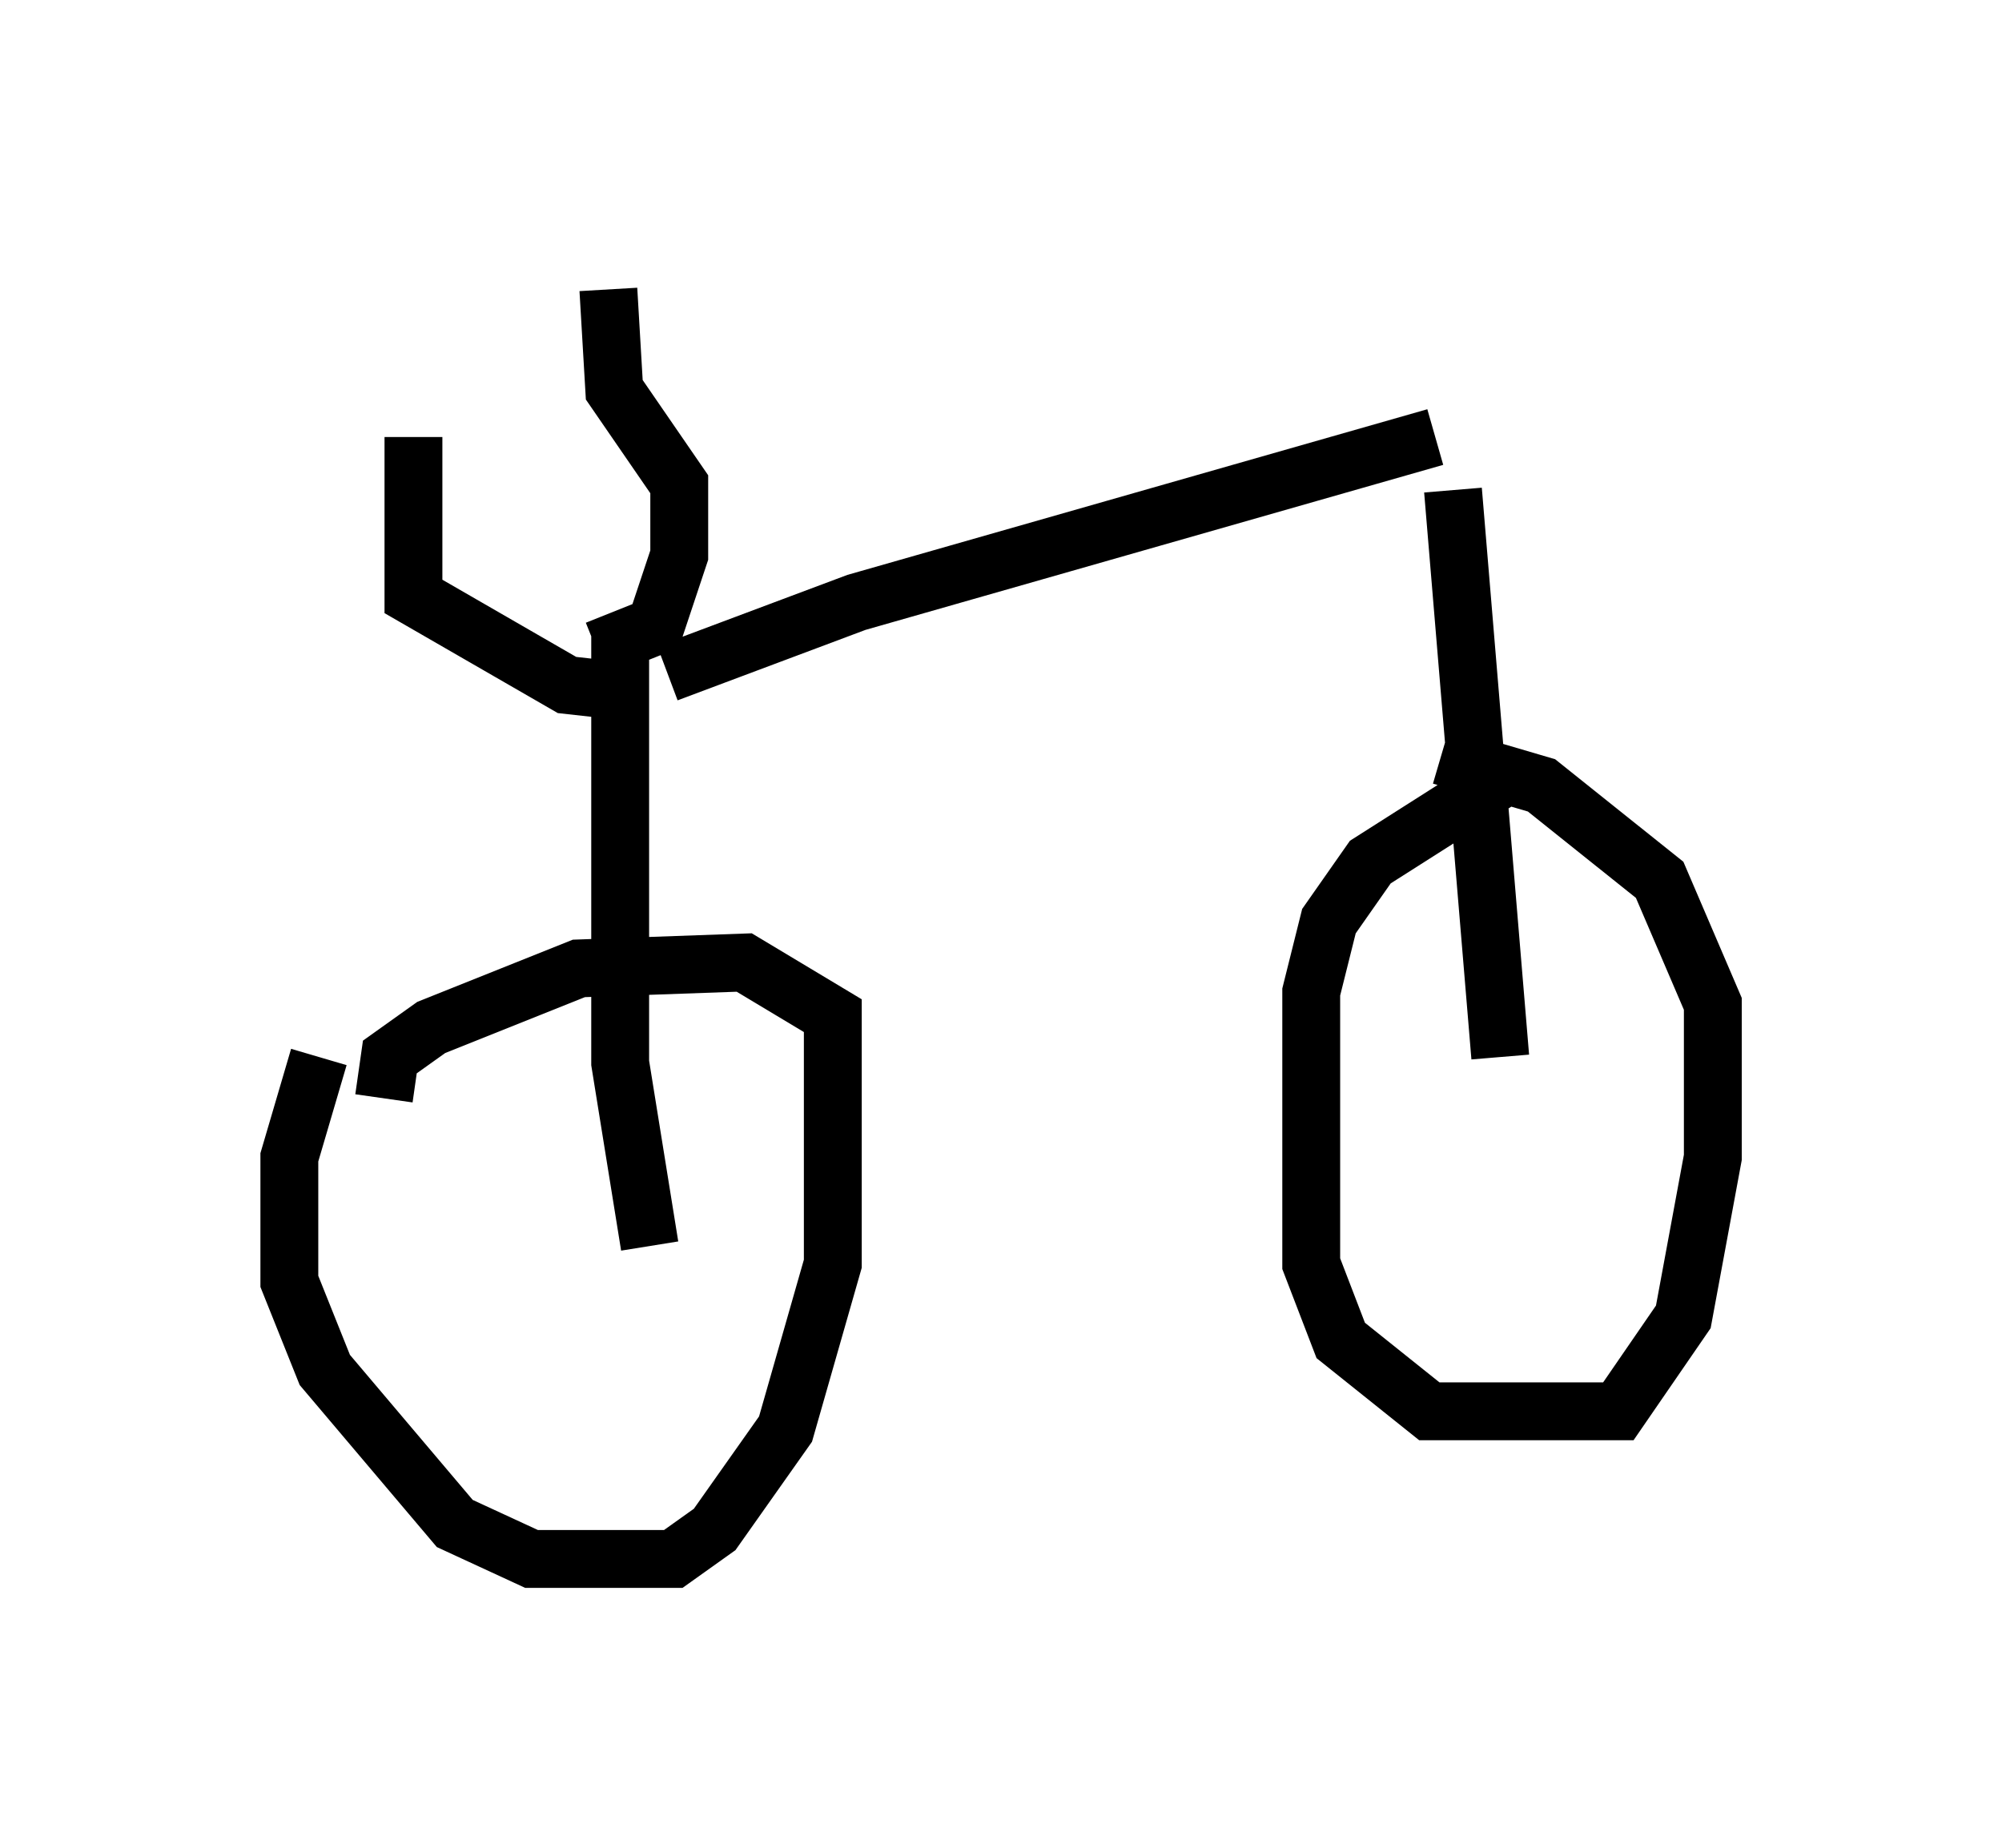 <?xml version="1.0" encoding="utf-8" ?>
<svg baseProfile="full" height="31.948" version="1.1" width="34.602" xmlns="http://www.w3.org/2000/svg" xmlns:ev="http://www.w3.org/2001/xml-events" xmlns:xlink="http://www.w3.org/1999/xlink"><defs /><rect fill="white" height="31.948" width="34.602" x="0" y="0" /><path d="M6.838, 17.148 m-1.327, 1.123 l-0.51, 1.735 0.0, 2.144 l0.613, 1.531 2.246, 2.654 l1.327, 0.613 2.45, 0.0 l0.715, -0.51 1.225, -1.735 l0.817, -2.858 0.0, -4.288 l-1.531, -0.919 -2.858, 0.102 l-2.552, 1.021 -0.715, 0.51 l-0.102, 0.715 m19.294, -5.513 l-2.246, 1.429 -0.715, 1.021 l-0.306, 1.225 0.0, 4.696 l0.51, 1.327 1.531, 1.225 l3.267, 0.0 1.123, -1.633 l0.51, -2.756 0.0, -2.654 l-0.919, -2.144 -2.042, -1.633 l-1.735, -0.51 m-13.679, 8.473 l-0.51, -3.165 0.0, -7.044 l0.306, -0.102 m14.088, -2.756 l0.817, 9.8 m-15.211, -6.329 l-0.919, -0.102 -2.654, -1.531 l0.0, -2.756 m3.165, 3.675 l1.021, -0.408 0.408, -1.225 l0.0, -1.225 -1.123, -1.633 l-0.102, -1.735 m1.021, 6.635 l3.267, -1.225 10.004, -2.858 " fill="none" stroke="black" stroke-width="1" /></svg>